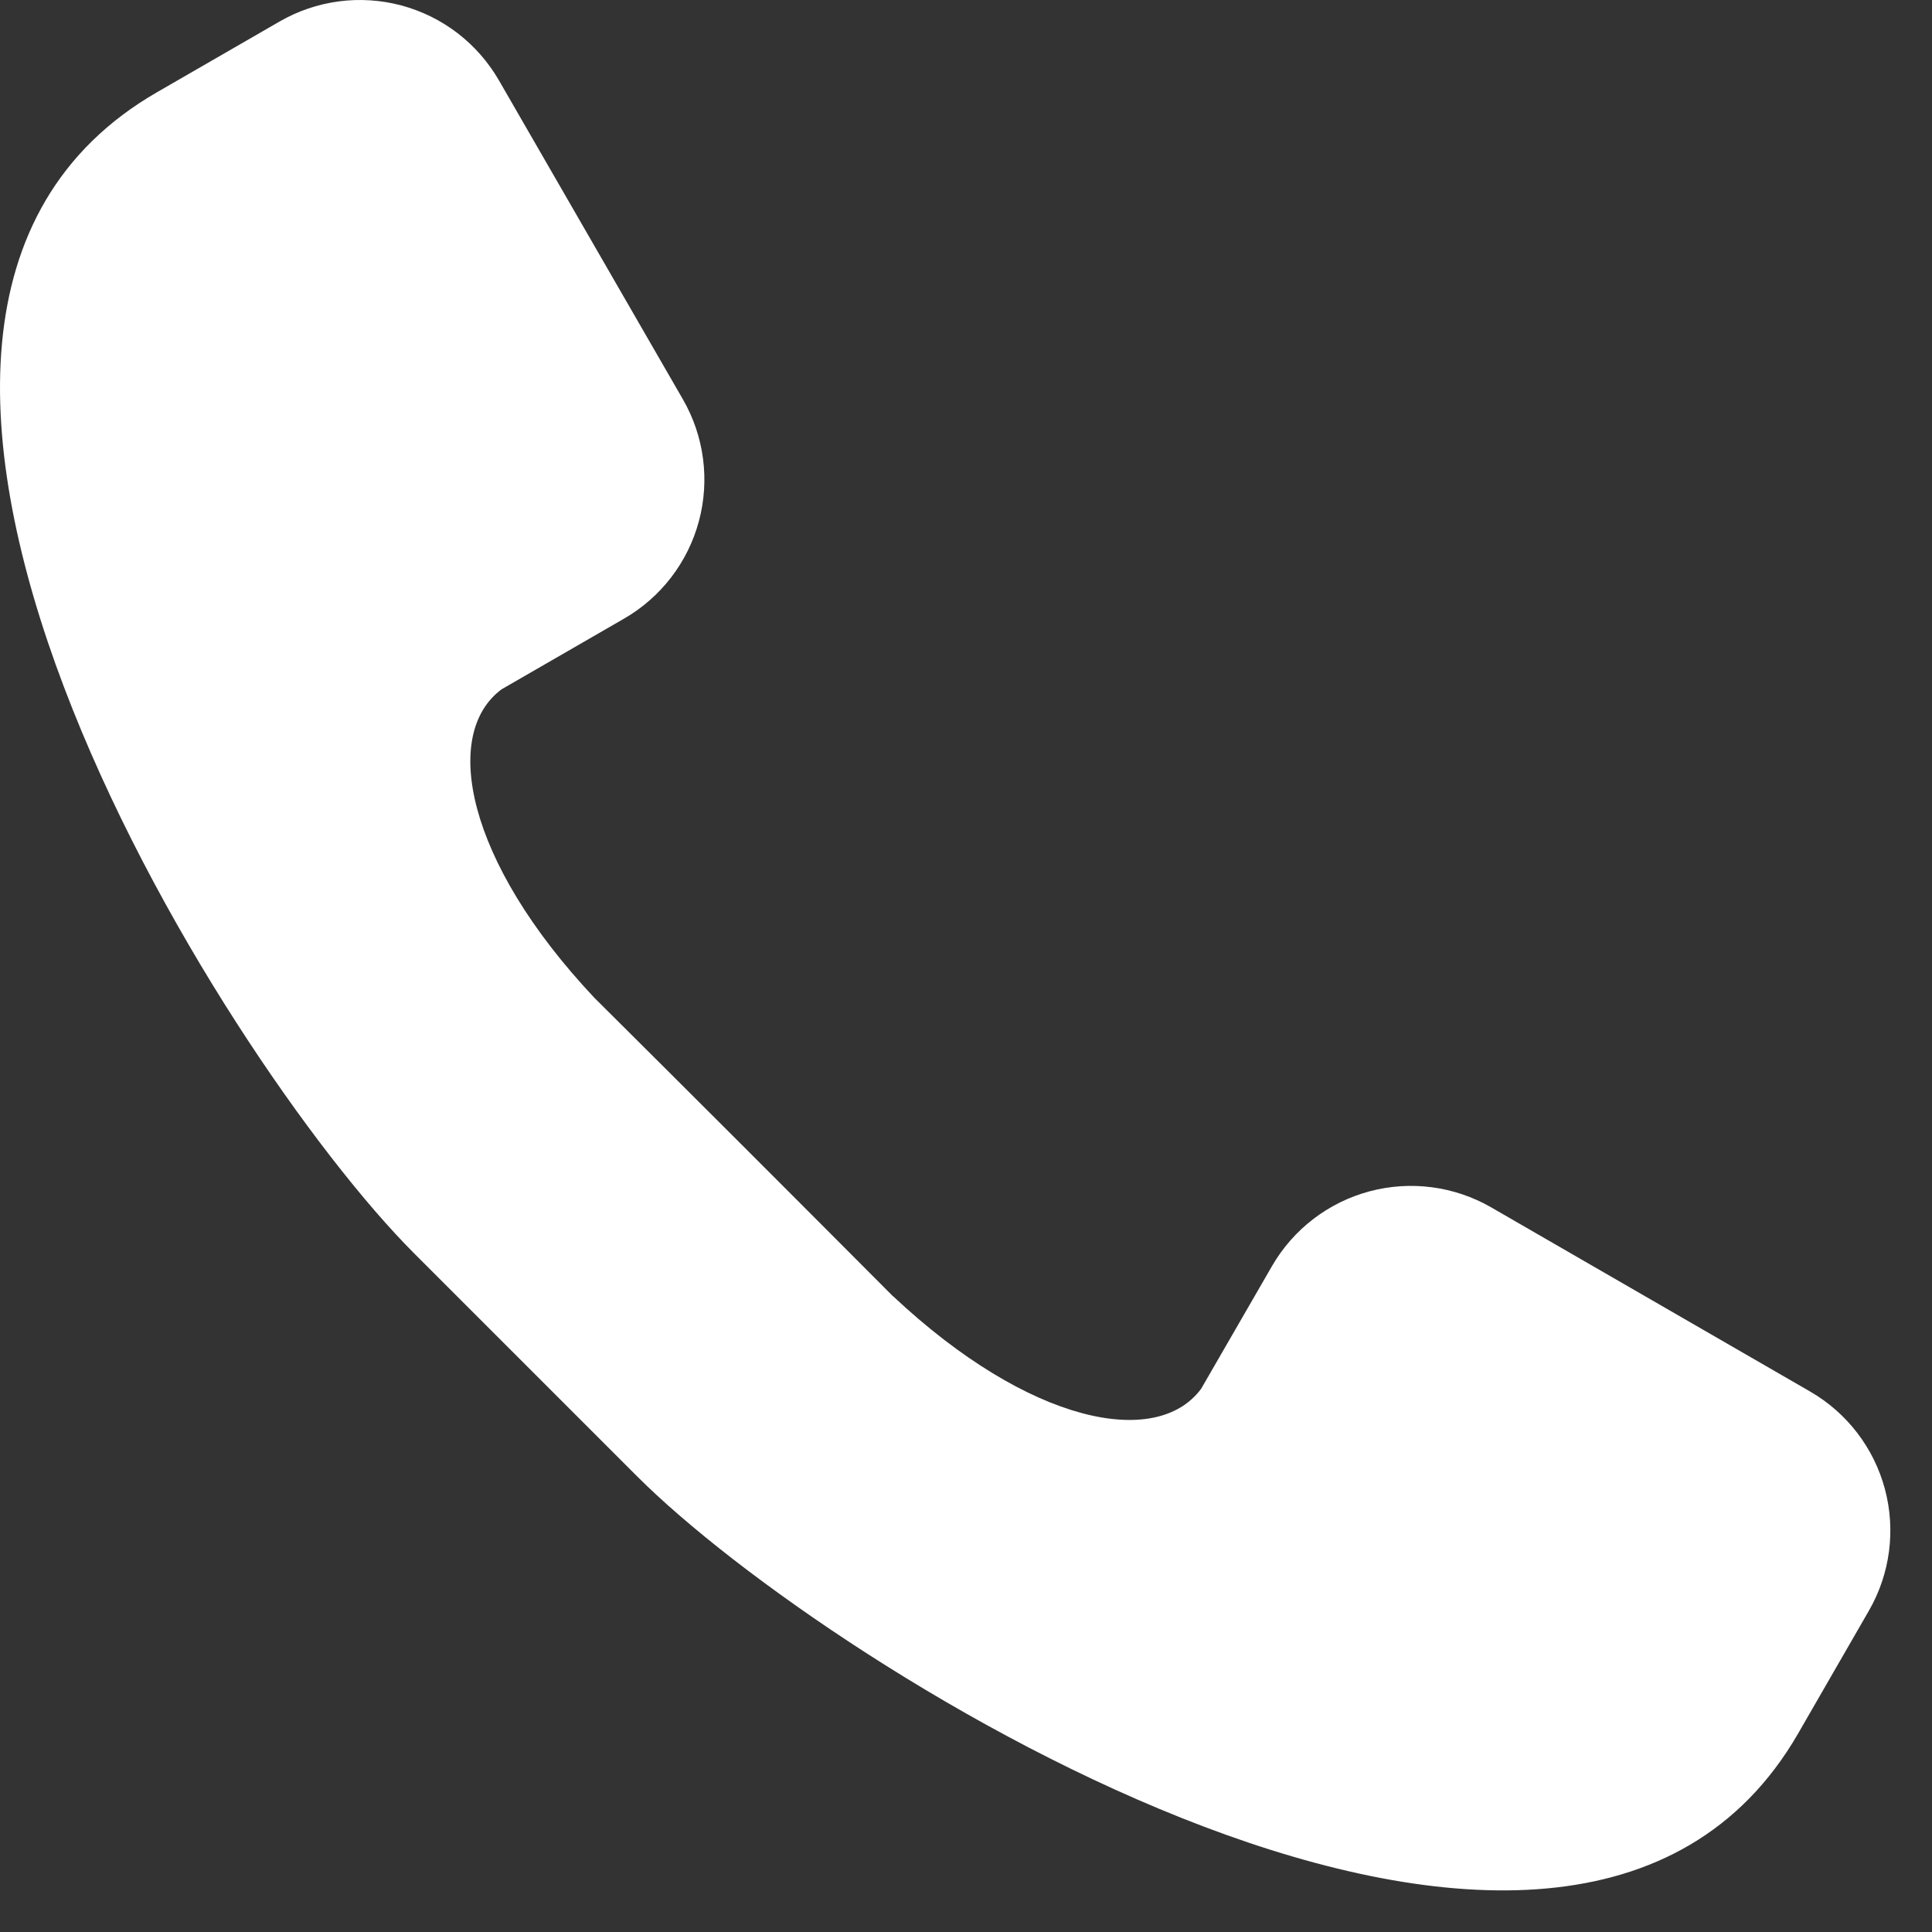 <svg width="42" height="42" viewBox="0 0 42 42" fill="none" xmlns="http://www.w3.org/2000/svg">
<rect x="0" y="0" width="42" height="42" fill="#333333" stroke="none"/>
<path fill-rule="evenodd" clip-rule="evenodd" d="M19.412 28.179C17.222 25.98 15.119 23.877 12.917 21.687C10.118 18.711 9.602 15.951 10.904 14.985L13.571 13.446C14.371 12.983 14.955 12.222 15.194 11.328C15.433 10.435 15.308 9.483 14.846 8.682L10.844 1.743C10.614 1.347 10.309 0.999 9.946 0.72C9.582 0.441 9.167 0.237 8.724 0.118C8.282 7.91177e-05 7.82 -0.03 7.366 0.03C6.912 0.09 6.474 0.239 6.077 0.468L3.41 2.007C-5.242 7.002 4.802 23.046 9.002 27.246L13.85 32.094C18.05 36.294 34.094 46.338 39.089 37.686L40.628 35.016C41.09 34.215 41.215 33.264 40.976 32.37C40.737 31.477 40.153 30.715 39.353 30.252L32.417 26.247C31.616 25.785 30.664 25.66 29.771 25.899C28.878 26.138 28.116 26.722 27.653 27.522L26.111 30.192C25.148 31.491 22.391 30.972 19.412 28.176V28.179Z" fill="white"/>
</svg>
